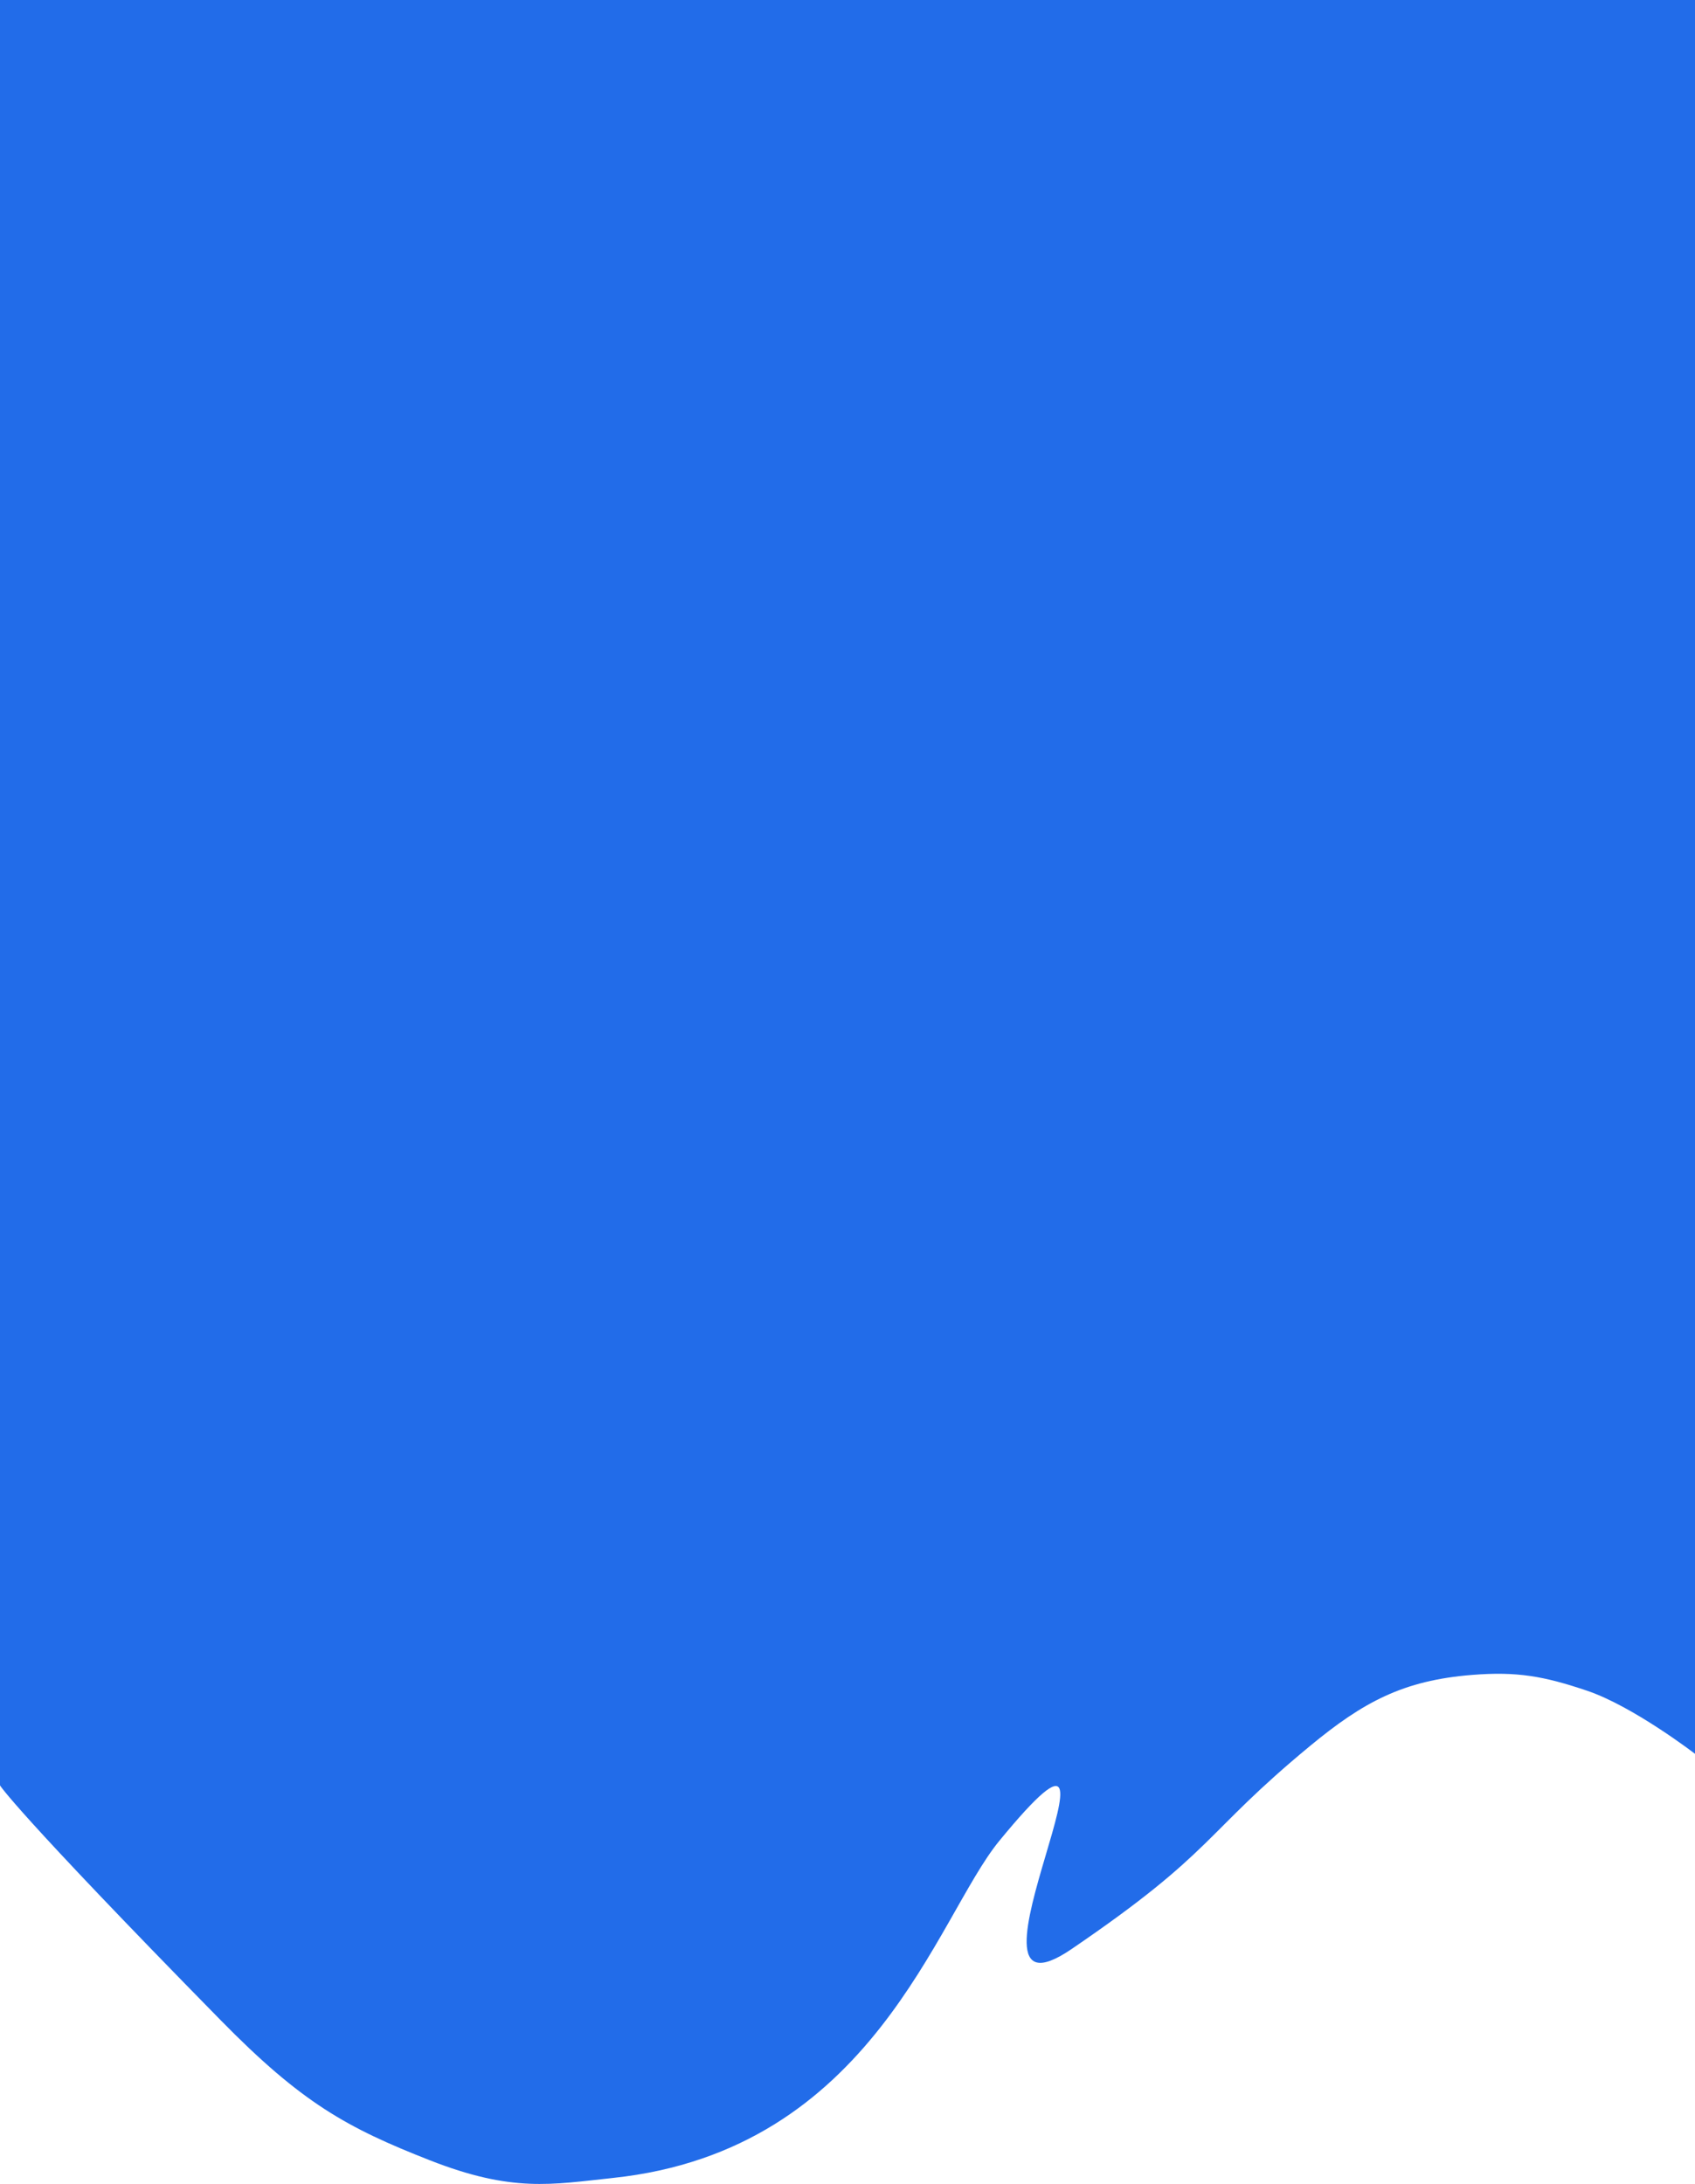 <svg width="430" height="554" viewBox="0 0 430 554" fill="none" xmlns="http://www.w3.org/2000/svg">
<path d="M55.963 512.447C3.5 458.982 0 452.895 0 452.895V0H430V444.888C430 444.888 414.338 432.833 402.59 428.874C391.71 425.208 384.91 423.959 373.466 424.87C355.991 426.262 345.865 431.721 332.351 442.886C305 465.482 308.5 469.443 271.819 494.431C238.139 517.376 294.051 417.562 253.5 466.982C237.5 486.481 221.5 545.479 155.5 552.479C139.846 554.139 130 556.221 109 547.979C88 539.737 76.601 533.479 55.963 512.447Z" fill="#226CE9"/>
</svg>
